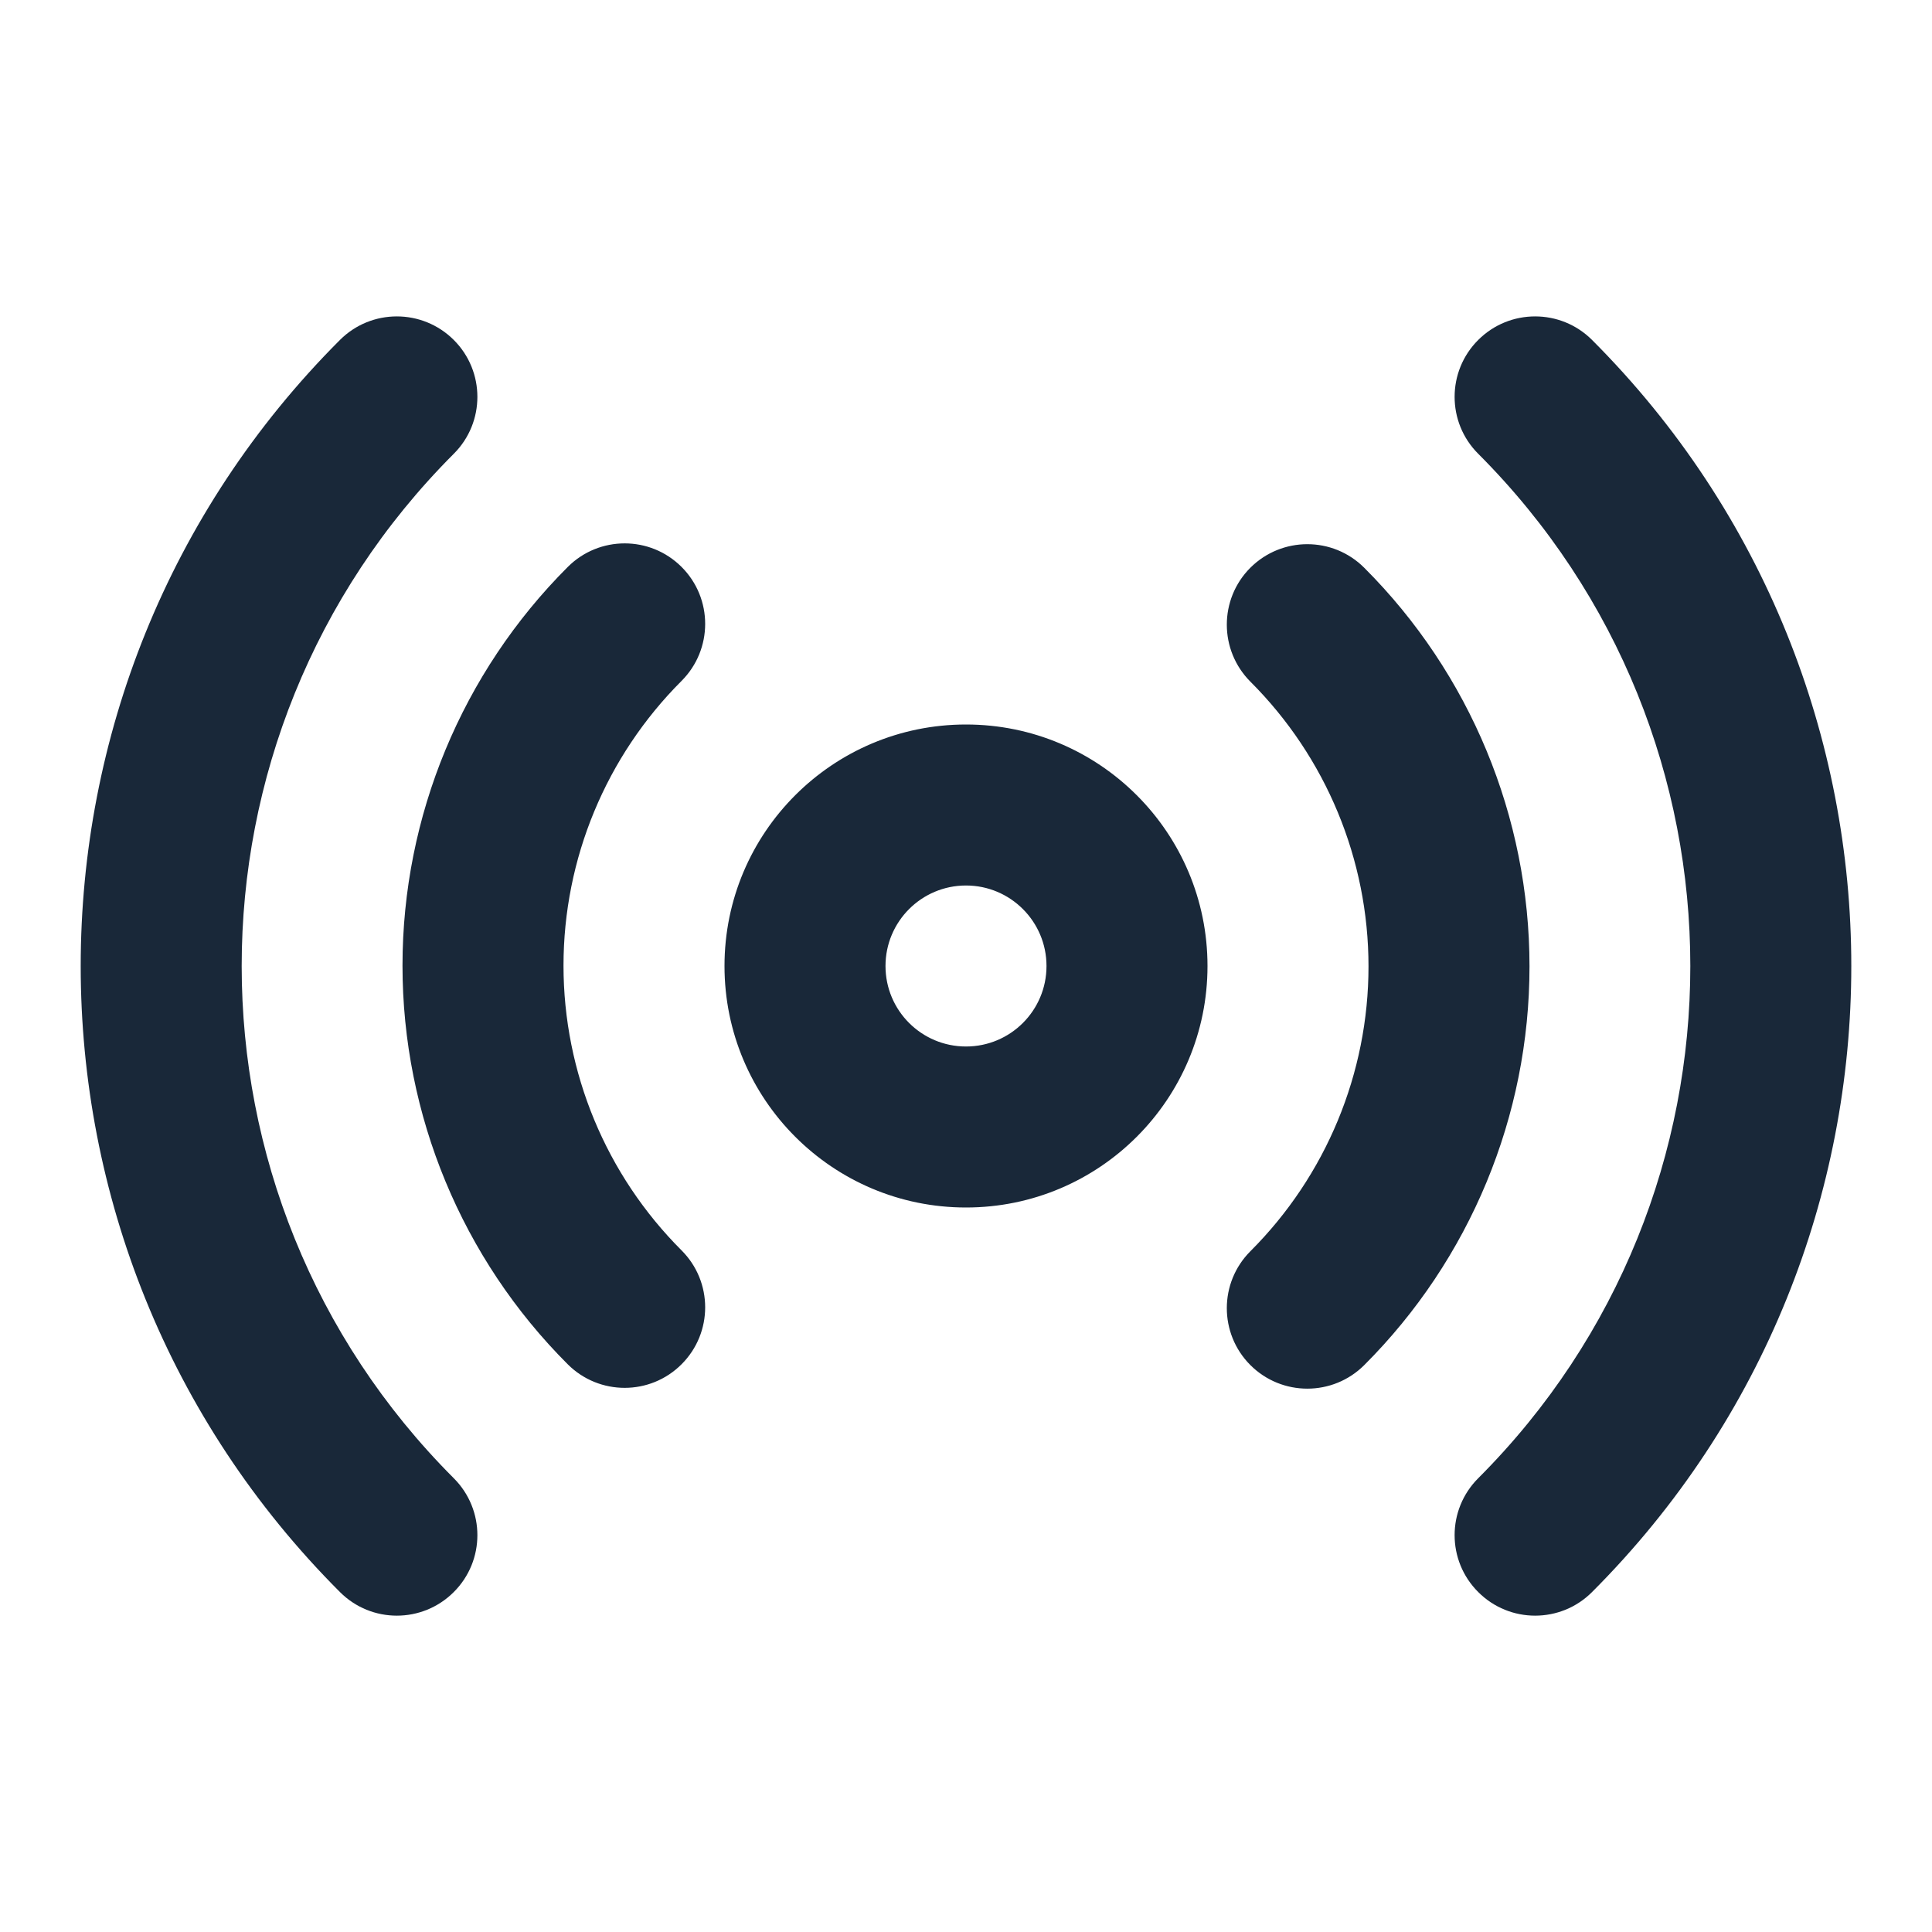 <svg width="24" height="24" viewBox="0 0 24 24" fill="none" xmlns="http://www.w3.org/2000/svg">
<path fill-rule="evenodd" clip-rule="evenodd" d="M5.637 5.637C6.028 5.247 6.028 4.613 5.637 4.223C5.246 3.833 4.613 3.833 4.223 4.223C-0.071 8.519 -0.071 15.482 4.223 19.777C4.613 20.168 5.246 20.168 5.637 19.777C6.028 19.387 6.028 18.754 5.637 18.363C2.124 14.849 2.124 9.152 5.637 5.637ZM19.777 4.223C19.387 3.833 18.753 3.833 18.363 4.223C17.972 4.613 17.972 5.247 18.363 5.637C21.876 9.152 21.876 14.849 18.363 18.363C17.972 18.754 17.972 19.387 18.363 19.777C18.753 20.168 19.387 20.168 19.777 19.777C24.071 15.482 24.071 8.519 19.777 4.223ZM8.467 8.458C8.857 8.067 8.858 7.434 8.467 7.043C8.077 6.653 7.444 6.652 7.053 7.043C5.739 8.356 5 10.137 5 11.995C5 13.853 5.739 15.635 7.053 16.948C7.444 17.338 8.077 17.338 8.467 16.947C8.858 16.556 8.857 15.923 8.467 15.533C7.528 14.595 7 13.322 7 11.995C7 10.668 7.528 9.396 8.467 8.458ZM16.947 7.053C16.556 6.662 15.923 6.663 15.532 7.053C15.142 7.444 15.143 8.077 15.533 8.468C16.472 9.406 17 10.678 17 12.005C17 13.332 16.472 14.605 15.533 15.543C15.143 15.933 15.142 16.566 15.532 16.957C15.923 17.348 16.556 17.348 16.947 16.958C18.261 15.645 19 13.863 19 12.005C19 10.147 18.261 8.366 16.947 7.053ZM12 9C10.343 9 9 10.343 9 12C9 13.657 10.343 15 12 15C13.657 15 15 13.657 15 12C15 10.343 13.657 9 12 9ZM11 12C11 11.448 11.448 11 12 11C12.552 11 13 11.448 13 12C13 12.553 12.552 13 12 13C11.448 13 11 12.553 11 12Z" fill="#192839"/>
</svg>
